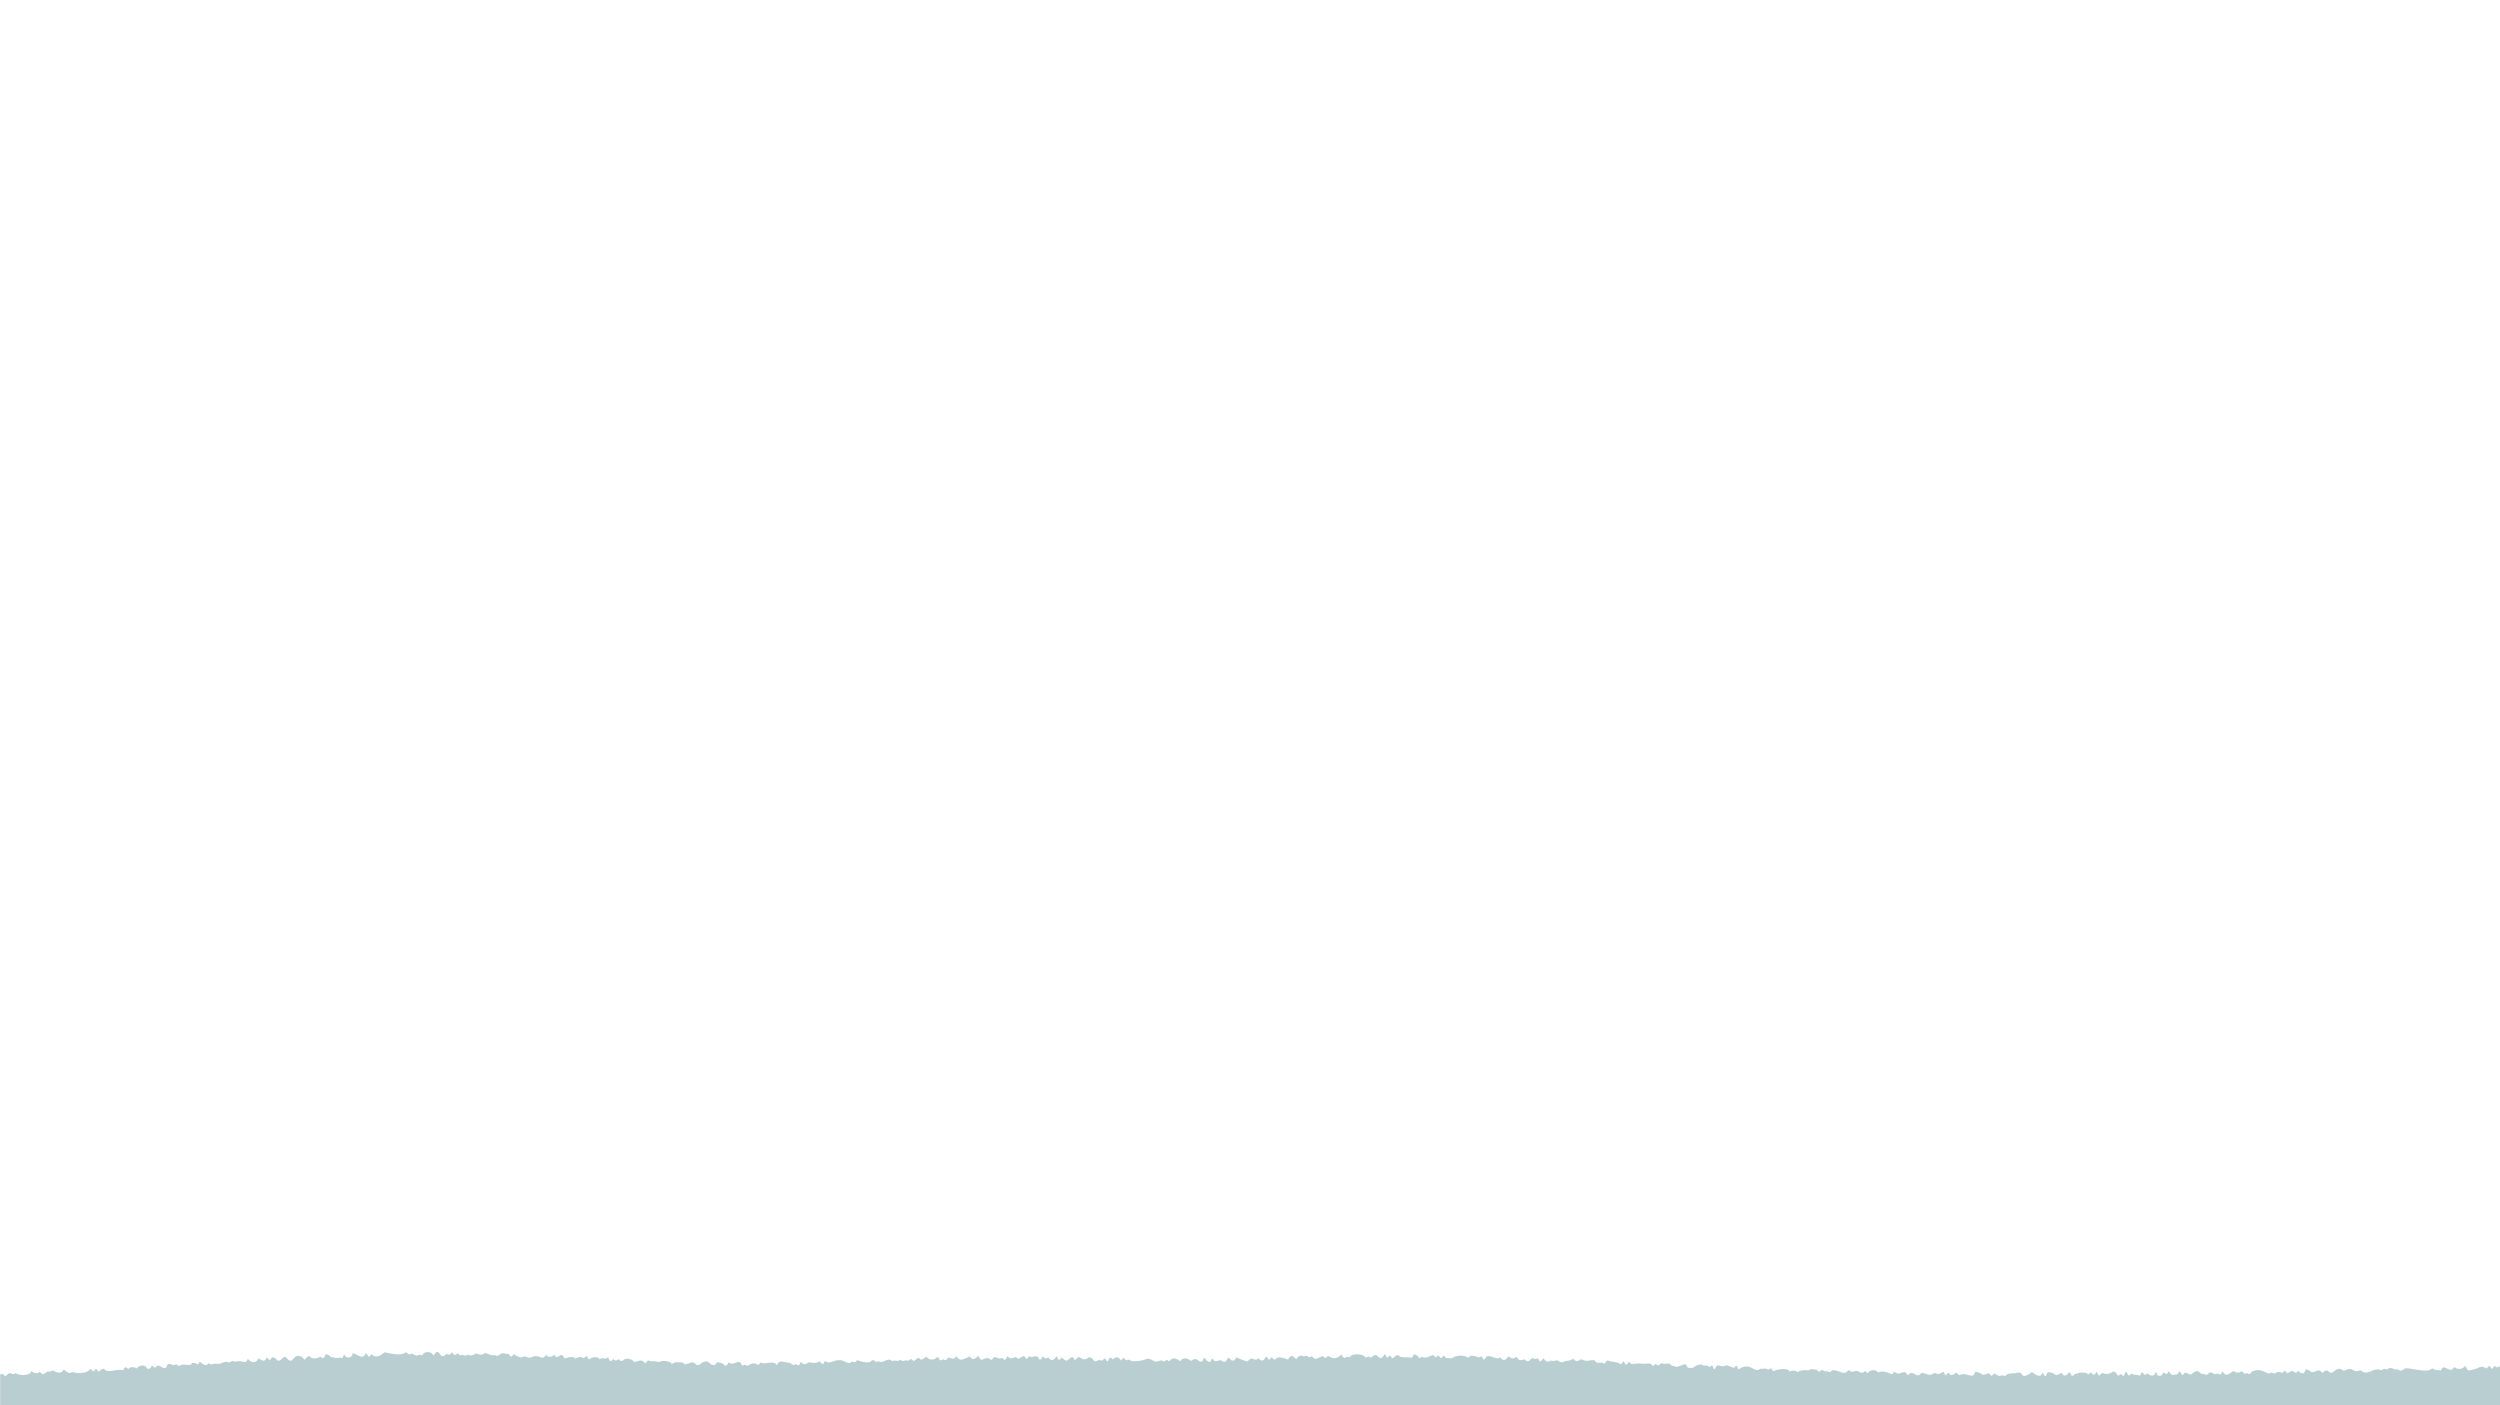 <svg width="1400" height="787" viewBox="0 0 1400 787" fill="none" xmlns="http://www.w3.org/2000/svg">
<g clip-path="url(#clip0_1857_485689)">
<path d="M1396.91 765.05C1396.41 765.06 1396.03 766.57 1395.53 766.58C1393.67 764.73 1394.28 764.17 1392.5 766.4C1388.59 764.19 1389.18 766.17 1385 766.9C1380.35 768.5 1382.37 766.06 1380.32 765.04C1378.99 766.81 1376.34 767.17 1374.33 765.52C1371.92 770.21 1368.61 762.57 1366.94 767.44C1364.69 767.24 1363.55 767.37 1362.32 766.33C1361.32 766.69 1360.6 767.28 1359.4 767.49C1355.41 767.76 1351.09 766.37 1347.23 766.23C1346.16 766.62 1345.51 767.31 1344.32 767.62C1343.38 767.24 1342.69 766.6 1341.24 766.89C1339.17 766.05 1337.78 765.6 1336.73 767.05C1335.37 766.23 1334.74 766.54 1333.73 767.31C1332.77 767.02 1331.89 766.7 1330.68 766.88C1328.25 767.29 1326.11 769.35 1323.25 768.33C1320.85 765.95 1321.18 769.44 1317.11 766.93C1315.33 766.17 1313.89 767.09 1312.64 767.71C1311.65 767.28 1311.15 766.4 1309.54 766.54C1306.55 767.26 1306.29 770.45 1303.59 767.65C1301.46 767.18 1301.71 768.28 1300.65 768.76C1299.6 768.32 1299.48 767.03 1297.55 767.6C1293.17 769.56 1295.01 767.54 1291.47 766.87C1290.36 767.3 1291.16 769.66 1288.59 768.88C1288.09 768.88 1287.51 767.83 1287.01 767.84C1286.51 767.84 1286.07 768.83 1285.57 768.84C1283.2 767.06 1283.3 767.73 1281.05 769.03C1280.55 769.03 1279.95 767.6 1279.45 767.6C1278.95 767.6 1278.53 768.92 1278.03 768.93C1276.68 767.7 1274.96 768.42 1273.52 769.24C1272.31 768.52 1271.61 768.5 1270.5 769.27C1267.45 768.17 1265.86 766.27 1261.37 767.88C1260.24 768.58 1260.45 770.29 1258.41 768.93C1256.18 769.8 1256.53 768.39 1255.33 767.89C1254.05 768.99 1251.86 768.8 1250.8 767.73C1248.16 769.65 1246.17 771.07 1244.79 768.09C1244.29 768.09 1243.87 769.74 1243.37 769.75C1242.32 769.17 1241.48 768.97 1240.35 769.62C1235.79 766.41 1237.74 771.37 1234.31 769.39C1231.29 770.35 1232.23 765.17 1226.79 769.84C1223.7 768.56 1223.61 768.07 1222.28 770.21C1220.94 768.9 1221.21 766.53 1219.24 769.61C1215.01 770.44 1215.96 769.43 1214.66 768.04C1214.16 768.04 1213.71 769.46 1213.2 769.47C1212.7 769.47 1212.17 768.71 1211.66 768.71C1211.16 768.71 1210.71 770.3 1210.21 770.3C1207.2 770.98 1208.57 768.93 1207.13 768.45C1206.72 770.27 1205.19 771.24 1202.64 769.18C1202.14 769.18 1201.66 769.93 1201.15 769.93C1200.65 769.93 1200.1 768.46 1199.6 768.47C1199.1 768.47 1198.65 770.44 1198.15 770.44C1196.82 769.54 1194.61 770.25 1193.59 769.04C1191.4 771.65 1191.98 769.37 1190.55 768.19C1190.05 768.19 1189.6 770.49 1189.1 770.5C1188.6 770.5 1188.07 769.47 1187.57 769.48C1187.07 769.48 1186.59 770.49 1186.09 770.49C1183.05 765.28 1183.47 770.26 1178.52 769.22C1175.98 768.46 1176.84 769.83 1175.52 770.34C1175.02 770.34 1174.48 768.35 1173.98 768.35C1173.14 769.97 1172.46 770.52 1170.97 768.58C1170.47 768.58 1169.98 769.63 1169.47 769.63C1168.97 769.63 1168.45 768.76 1167.95 768.76C1165.14 768.38 1164.15 768.8 1161.93 769.57C1161.43 769.57 1160.93 770.65 1160.43 770.65C1159.93 770.65 1159.41 768.4 1158.91 768.41C1156.99 770.43 1155.93 771.31 1154.39 768.72C1149.47 771.89 1152.2 768.4 1146.86 768.47C1146.36 768.47 1145.85 770.75 1145.35 770.75C1144.85 770.75 1144.35 768.8 1143.85 768.8C1142.33 771.96 1140.22 769.85 1137.83 768.32C1136.77 769.49 1135.41 770.1 1133.28 770.69C1132.08 769.74 1131.62 767.72 1128.78 769.04C1126.1 768.8 1123.72 769.32 1122.72 770.69C1121.47 769.96 1120.88 770.02 1119.7 770.72C1118.55 770.3 1117.93 769.5 1116.72 769.16C1114.91 771.19 1115.22 770.46 1113.71 768.97C1108.37 771.07 1111.47 768.95 1106.2 768.15C1104.5 773.17 1101.75 767.83 1097.09 770.11C1095.54 768.95 1096.35 767.91 1094.09 769.64C1090.38 771.47 1092.83 766.28 1089.53 770.33C1087.47 766.62 1089.23 768.75 1085.04 769.55C1083.63 768.62 1083.36 768.72 1082.02 769.58C1079.41 770.54 1078.49 768.82 1076.03 768.81C1072.99 772.84 1071.51 766.24 1068.4 770.19C1065.96 765.7 1064.22 771.35 1060.99 768.17C1060.49 768.17 1059.89 769.54 1059.39 769.53C1058.36 769.27 1057.43 768.72 1056.45 768.43C1054.91 767.93 1053.09 767.89 1051.91 768.62C1050.05 766.52 1047.19 767.15 1045.84 768.98C1043.71 767.29 1045.22 767.61 1042.83 768.86C1038.73 767.55 1041.65 767.31 1036.85 768.27C1034.04 766.01 1035.65 768.72 1032.27 768.82C1030.18 768.3 1028.85 767.46 1026.39 767.24C1025.14 767.85 1025.01 768.98 1023.3 767.9C1019.66 768.39 1021.58 765.61 1018.73 768.3C1017.78 767.83 1017.79 766.67 1015.86 766.96C1014.4 766.33 1013.86 766.87 1012.8 767.36C1010.27 767.13 1007.99 767.32 1006.63 768.42C1005.64 767.39 1003.89 767.34 1002.15 768.02C1001.46 765.89 995.34 766.62 993.11 767.85C992.61 767.83 992.31 766.32 991.81 766.3C991.31 766.28 990.7 767.08 990.2 767.06C988.66 765.85 988.05 766.72 985.74 766.53C982.25 769.5 980.61 762.13 973.62 766.81C973.12 766.79 972.91 764.83 972.41 764.81C971.91 764.79 971.21 766.06 970.71 766.04C963.73 762.66 968.6 766.42 961.88 764.54C961.38 764.52 960.53 766.74 960.03 766.72C958.4 765.95 960.32 763.49 957.18 765.61C955.84 763.79 954.46 765.63 952.89 764.08C947.75 764.33 950.11 766.77 945.05 765.86C944.02 762.79 943.37 764.19 939.06 765.5C932.39 764.08 938.18 763.28 931.79 763.73C929.33 762.98 930.08 764.2 928.61 764.68C926.01 762.94 927.78 764.25 925.54 764.94C924.19 762.34 921.58 764.39 918.22 763.49C914.38 763.51 913.44 764.75 912.34 762.47C910.42 765.09 910.55 764.69 909.33 762.4C908.83 762.38 908.06 764.01 907.56 763.99C906.07 762.5 902.67 762.86 900.34 761.86C898.48 762.43 899.61 764.64 897.13 763.01C893.7 763.5 894.03 762.96 892.81 761.66C888.21 761.74 889.56 762.82 885.33 761.17C882.98 762.77 882.65 762.42 880.83 760.92C879.48 762.15 878.17 761.78 876.09 762.36C873.82 763.62 873.78 762.26 871.65 761.72C870.52 762.15 869.81 762.37 868.61 761.84C865.97 763.58 865.64 761.81 864.23 760.71C862.29 763.14 862.59 762.86 861.22 760.65C859.39 761.37 859.58 761.12 858.23 760.38C856.18 761.78 856.18 763.52 853.6 761.19C850.22 762.47 850.43 761 849.24 759.84C847.05 761.29 846.48 760.79 844.74 759.53C843.49 761.32 842.04 762.82 840.15 760.1C838.11 761.99 836.28 758.99 832.67 759.45C830.8 761.99 831.12 761.97 829.65 759.43C827.43 760.93 827.78 759.61 825.13 759.27C823.06 758.88 823.18 759.81 822.03 760.28C819.51 758.49 815.24 758.93 812.96 760.68C809.3 760.2 810 761.2 808.56 758.95C806.77 760.99 807.19 761.07 805.54 758.98C802.89 760.84 804.57 760.34 802.53 758.77C800.74 759.44 798.02 761.09 796.45 759.77C793.67 761.47 795.14 759.84 793.47 759C790.65 757.45 791.89 759.81 790.41 760.37C788.28 759.64 784.24 760.93 782.92 758.79C779.38 759.63 780.74 762.28 778.39 758.99C775.62 761.64 777.29 759.7 775.37 758.36C771.94 764.4 772.09 755.55 767.85 760.27C765.89 759.45 766.57 759.49 764.84 760.33C763.51 757.91 757 757.7 755.81 760.04C754.37 759.68 753.86 760.01 752.82 760.43C750.61 759.44 752.41 757.32 749.77 759.71C747.23 761.29 746 760.47 743.72 759.31C741.66 760.85 742.89 760.94 740.71 759.42C737.39 760.53 736.53 762.1 734.68 759.46C732.27 761.33 732.72 758.1 730.16 759.59C727.54 758.3 726.88 760.19 725.81 761.12C723.62 758.62 722.53 758.9 721.33 761.38C712.01 757.66 715.86 763.93 712.08 760.04C710 762.61 711 761.03 709.01 759.65C707.78 761.49 707.03 763.18 704.6 760.53C702.54 763.33 701.56 758.56 698.75 762.34C696.25 762.09 694.57 760.87 692.52 760.21C691.31 760.74 692.12 762.36 689.62 761.82C686.24 757.45 688.14 765.26 683.56 761.63C679.87 762.52 680.71 762.72 679 760.84C677.34 761.54 678.82 763.89 676.02 762.03C675.52 762.03 674.98 760.49 674.47 760.49C673.13 760.99 674.25 763.35 671.49 762.27C670.04 760.7 668.85 760.69 666.95 762.14C664.81 760.23 662.09 760.13 660.91 762.35C658.67 760.38 656.25 759.89 654.86 762.4C653.04 761.13 653.45 761.45 651.83 762.53C650.26 761.21 649.23 762.07 647.29 762.69C640.24 758.97 644.59 762.01 635.21 762.27C632.69 762.63 632.92 760.51 630.7 761.87C628.97 760 629.57 759.98 627.68 761.82C626.61 760.15 625.3 759.22 623.18 761.24C620.74 758.85 621.58 761.58 620.09 762.33C619.59 762.33 619.18 760.75 618.68 760.74C617.42 761.36 617.61 762.5 615.61 761.48C611.33 764.06 613.04 759.83 609.65 760.17C605.05 763.64 605.33 757.06 601.99 761.81C600.44 758.64 600.15 760.14 597.45 761.99C595.94 761.8 595.32 760.73 594.54 760.19C592.2 762.91 592.98 760.88 591.56 759.49C590.47 761.48 588.86 762.93 586.99 760.1C585.07 761.37 585.22 760.44 583.99 759.59C580.89 764.78 583.36 757.46 577.92 760.06C575.83 758.89 576.01 760.36 574.86 760.98C574.36 760.98 573.91 759.39 573.41 759.38C570.88 759.97 570.74 762.07 568.86 759.9C566.69 760.93 565.45 760.95 564.33 759.51C562.99 760.53 563.51 762.88 561.29 760.38C560.08 760.89 559.41 760.8 558.27 760.3C554.97 758.86 556.71 763.34 553.74 760.59C549.85 760.07 550.2 763.68 547.67 759.2C546.36 761.05 544.56 762.05 543.14 759.61C539.12 761.15 537.82 762.87 535.56 759.41C534.63 761.02 533.87 761.23 531.07 760.23C530.15 760.94 530.19 762.36 528.12 761.16C525.86 762.98 526.2 760.42 524.98 759.86C523.19 761.9 520.19 761.89 518.91 759.71C512.52 764.37 517.38 757.32 511.68 762.22C508.86 759.37 510.43 762.95 507.1 761.71C505.77 762.61 505.16 762.04 504.05 761.41C502.8 762.8 501.42 761.37 499.64 762.23C497.72 760.32 495.94 762.18 493.7 762.83C492.7 762.34 491.8 762.14 490.68 762.75C486.29 759.36 490.66 765.47 479.99 761.67C479.29 762.41 478.88 763.45 477.08 762.43C475.29 764.6 473.4 762.06 470.96 761.72C466.84 761.1 464.67 764.53 461.98 762.06C461.12 764.07 460.7 764.62 459.01 762.33C457.22 763.43 455.46 763.46 453.05 762.82C450.91 764.34 449.7 764.41 448.52 762.53C447.87 763.29 447.84 765.82 445.62 763.74C444.17 765.1 443.61 764 442.57 763.22C438.8 762.98 436.29 761.04 435.14 764.53C433.93 762.28 430.59 763.2 427.57 763.54C425.74 762.36 425.47 763.84 424.59 764.48C422.48 762.7 420.55 763.7 418.57 764.9C417.74 764.22 416.59 764.13 415.55 764.83C413.93 759.78 411.2 765.58 408.06 762.93C407.42 763.92 406.6 766.12 405.01 763.72C402.07 762.74 401.86 762.19 400.44 764.34C396.5 765.1 398.02 760.67 392.98 763.18C389.69 766.55 389.96 762.34 386.96 763C385.01 763.71 383.49 764.82 382.43 763C379.56 762.88 377.34 762.44 376.23 764.09C375.95 762.18 370.94 761.43 368.84 762.83C367.14 761.83 364.9 762.88 362.95 761.82C362.45 761.8 361.65 763.59 361.15 763.57C359.61 761.1 358.64 761.86 355.23 762.72C354.42 761.51 351.26 760.03 349.4 761.39C348.26 762.63 347.09 762.16 346.44 761.03C345.64 762.04 344.16 762.18 343.42 760.97C341.39 763.72 341.26 761.34 340.56 760.03C338.57 761.94 338.08 759.67 335.81 761.13C334.66 759.22 331.34 760.06 329.72 761.31C328.73 759.98 329.16 758.51 326.8 760.68C325.97 759.46 323.49 759.93 322.24 760.76C320.92 759.23 318.16 760.14 316.18 760.76C313.77 755.56 312.23 762.94 310.51 758.52C309.81 759.84 306.65 760.53 305.93 758.72C302.75 762.8 303.03 757.43 296.59 760.42C294.62 760.08 293.7 758.92 292.09 760.23C290.23 759.78 288.59 759.22 287.82 758.22C286.28 760.03 286.09 760.35 284.8 758.17C282.78 758.29 281.88 757.29 280.25 758.23C279.8 758.81 278.39 759.81 277.16 758.89C274.35 759.3 273.53 757.68 271.22 757.78C270.5 759 268 758.68 266.68 757.84C265.64 758.57 263.52 759.77 262.12 758.52C261.51 759.26 259.94 759.41 259.11 758.61C257.72 759.58 256.72 758.31 256.13 757.72C255.09 759.87 253.77 758.37 253.13 757.17C252.86 757.86 251.47 759.43 250.1 758.09C245.5 762.9 246.8 752.86 242.59 759.28C242.47 756.69 237.06 756.27 236.58 759.11C235.73 758.47 234.4 758.54 233.58 759.19C232.24 759.07 231.33 758.26 230.51 757.81C229.51 759.24 228.07 757.94 227.46 757.19C224.41 759.54 219.4 758.05 215.38 757.27C213.6 758.9 210.79 760.98 207.93 758.34C206.09 761.21 206.42 758.97 204.84 757.75C203.22 761.96 200.65 758.39 197.29 757.79C198.04 759.98 194 761.56 192.86 758.58C192.36 758.6 192.11 760.46 191.61 760.48C189.68 759.91 188.73 761.03 187.04 760.14C184.37 760.51 184.89 758.26 182.25 758.44C182.38 759.26 181.14 761.75 179.44 759.77C177.39 760.89 174.22 761.26 173.32 759.34C171.76 759.58 171.32 760.81 170.66 761.4C170.16 761.42 169.37 759.79 168.87 759.81C163.12 757.24 165.02 765.9 159.78 759.78C157.6 760.12 158.04 761.87 155.68 762.06C155.16 761.56 153.91 759.98 152.27 760.11C150.99 762.34 151.17 761.77 149.23 760.09C148.58 762.46 147.56 762.57 144.79 760.63C144 763.35 140.25 763.54 138.76 760.8C138.04 764.31 135.89 761.83 133.02 762.31C131.95 762.71 130.79 762.34 129.92 762C129.46 762.68 128.33 763.35 127.03 762.62C124.48 762.47 123.49 764.45 121.19 763.62C118.75 763.62 118.26 764.82 116.57 763.29C116.08 765.74 112.82 763.59 111.84 762.48C110.35 765.78 110.74 762.77 107.47 763.29C106.78 765.73 102.6 762.99 100.28 764.99C99.78 765.02 99.02 763.91 98.52 763.94C97.84 764.77 96.28 764.41 95.46 763.83C93.3 763.39 93.49 765.47 92.93 766.01C90.57 766.5 90.39 764.7 88.1 764.77C87.6 764.8 87.34 765.86 86.84 765.89C86.34 765.92 85.57 764.75 85.07 764.78C84.47 765.28 84.45 766.96 82.4 766.4C81.42 763.91 78.38 764.24 76.33 766.37C75.38 765.15 72.17 765.46 71.88 766.8C70.16 764.81 69.74 765.69 68.97 767.38C64.64 766.17 60.83 769.56 58.17 766.51C56.77 766.53 55.96 767.6 55.48 768.14C54.98 768.17 54.11 766.43 53.61 766.46C52.05 768.91 52.7 768.02 50.59 766.51C49.53 768.93 43.89 769.44 40.35 768.3C38.81 770.06 37.08 767.59 35.56 766.97C34.79 769.29 32.18 769.03 29.61 767.46C28.86 767.94 27.91 768.33 26.67 767.94C26.29 768.44 24.93 769.31 23.92 769.56C23.42 769.58 22.68 768.18 22.18 768.21C21.46 769.73 18.33 768.76 17.58 767.75C17.22 770.29 11.32 770.86 8.7 768.84C8.21 769.85 6.41 769.61 5.68 768.79C4.4 769.18 3.81 770.18 2.91 770.72C1.84 769.11 1.04 769.41 0.08 769.71V787H1400V765.12C1399.38 765.24 1398.83 765.43 1398.48 765.79C1397.98 765.8 1397.41 765.03 1396.91 765.04V765.05Z" fill="#B9CED1"/>
</g>
<defs>
<clipPath id="clip0_1857_485689">
<rect width="1400" height="787" fill="white" transform="translate(1400 787) rotate(-180)"/>
</clipPath>
</defs>
</svg>
